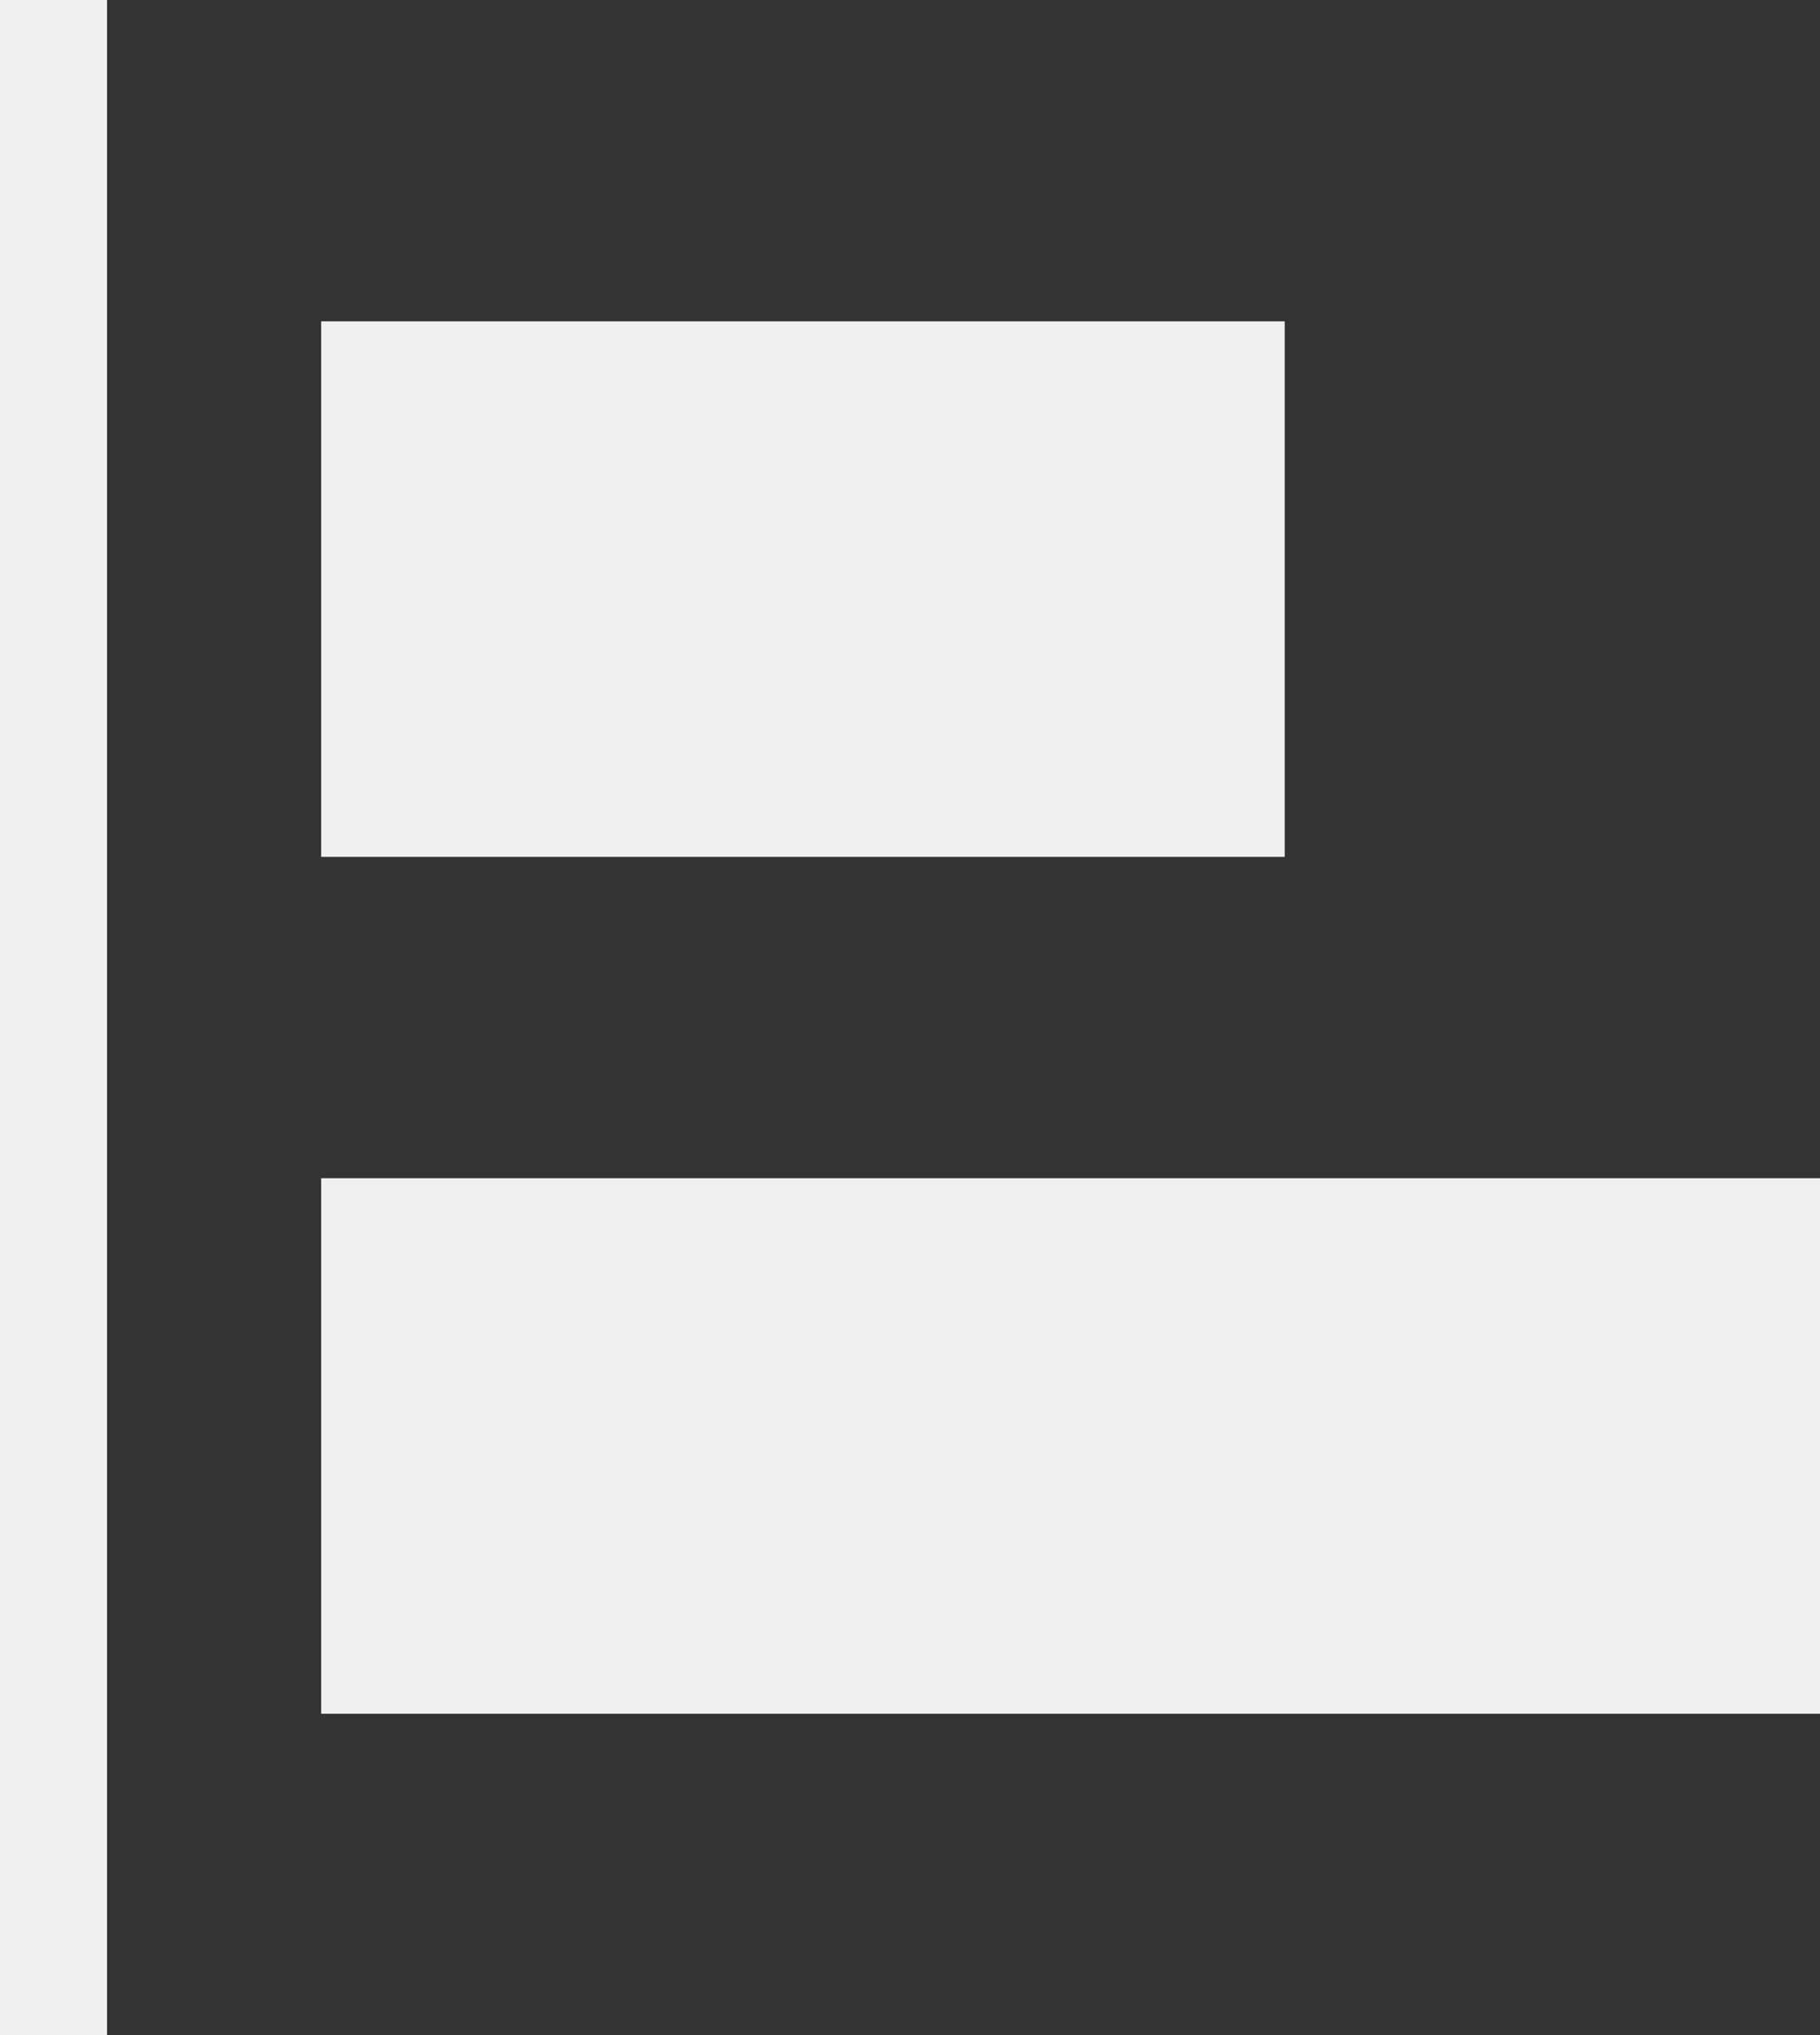 <svg width="17" height="19" viewBox="0 0 17 19" fill="none" xmlns="http://www.w3.org/2000/svg">
<rect x="0" y="0" width="17" height="19" fill="#333333" stroke="none"/>
<path fill-rule="evenodd" clip-rule="evenodd" d="M1 0V19H0V0H1Z" fill="#F0F0F0"/>
<path fill-rule="evenodd" clip-rule="evenodd" d="M17 16H3V11H17V16Z" fill="#F0F0F0"/>
<path fill-rule="evenodd" clip-rule="evenodd" d="M12 8H3V3L12 3V8Z" fill="#F0F0F0"/>
</svg>
